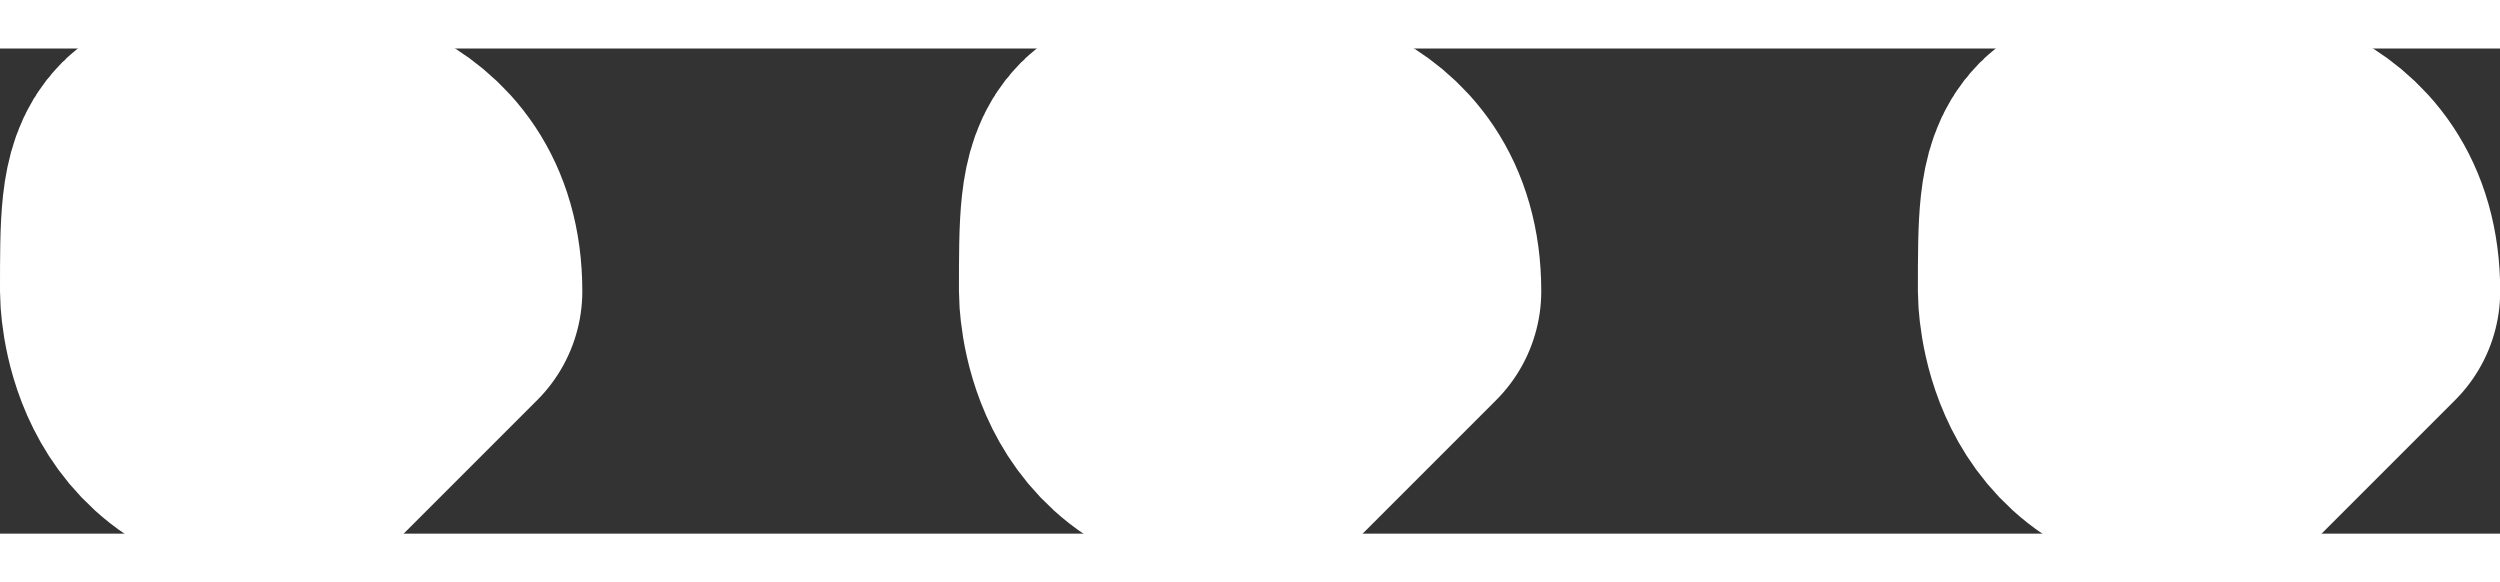 <?xml version="1.0" encoding="UTF-8" standalone="no"?>
<svg
   width="10.139"
   height="2.361"
   viewBox="0 0 12.167 2.361"
   fill="none"
   version="1.1"
   id="svg4"
   sodipodi:docname="dots1-icon.svg"
   inkscape:version="1.2.1 (9c6d41e410, 2022-07-14)"
   xmlns:inkscape="http://www.inkscape.org/namespaces/inkscape"
   xmlns:sodipodi="http://sodipodi.sourceforge.net/DTD/sodipodi-0.dtd"
   xmlns="http://www.w3.org/2000/svg"
   xmlns:svg="http://www.w3.org/2000/svg">
  <rect x="0" y="0" width="12.167" height="2.361" fill="#333333" stroke="none"/>
  <defs
     id="defs8" />
  <sodipodi:namedview
     id="namedview6"
     pagecolor="#ffffff"
     bordercolor="#000000"
     borderopacity="0.25"
     inkscape:showpageshadow="2"
     inkscape:pageopacity="0.0"
     inkscape:pagecheckerboard="0"
     inkscape:deskcolor="#d1d1d1"
     showgrid="false"
     inkscape:zoom="93.571429"
     inkscape:cx="5.5679389"
     inkscape:cy="2.591603"
     inkscape:window-width="1920"
     inkscape:window-height="991"
     inkscape:window-x="-9"
     inkscape:window-y="-9"
     inkscape:window-maximized="1"
     inkscape:current-layer="svg4" />
  <path
     d="m 2.084,1.181 -0.667,0.667 c -0.667,0 -0.667,-0.667 -0.667,-0.667 0,-0.667 0,-0.667 0.667,-0.667 0,0 0.667,0 0.667,0.667 z m 4.667,0 -0.667,0.667 c -0.667,0 -0.667,-0.667 -0.667,-0.667 0,-0.667 0,-0.667 0.667,-0.667 0,0 0.667,0 0.667,0.667 z m 4.667,0 -0.667,0.667 c -0.667,0 -0.667,-0.667 -0.667,-0.667 0,-0.667 0,-0.667 0.667,-0.667 0,0 0.667,0 0.667,0.667 z"
     stroke="#ffffff"
     stroke-width="1.5"
     stroke-linecap="round"
     stroke-linejoin="round"
     id="path2" />
</svg>
